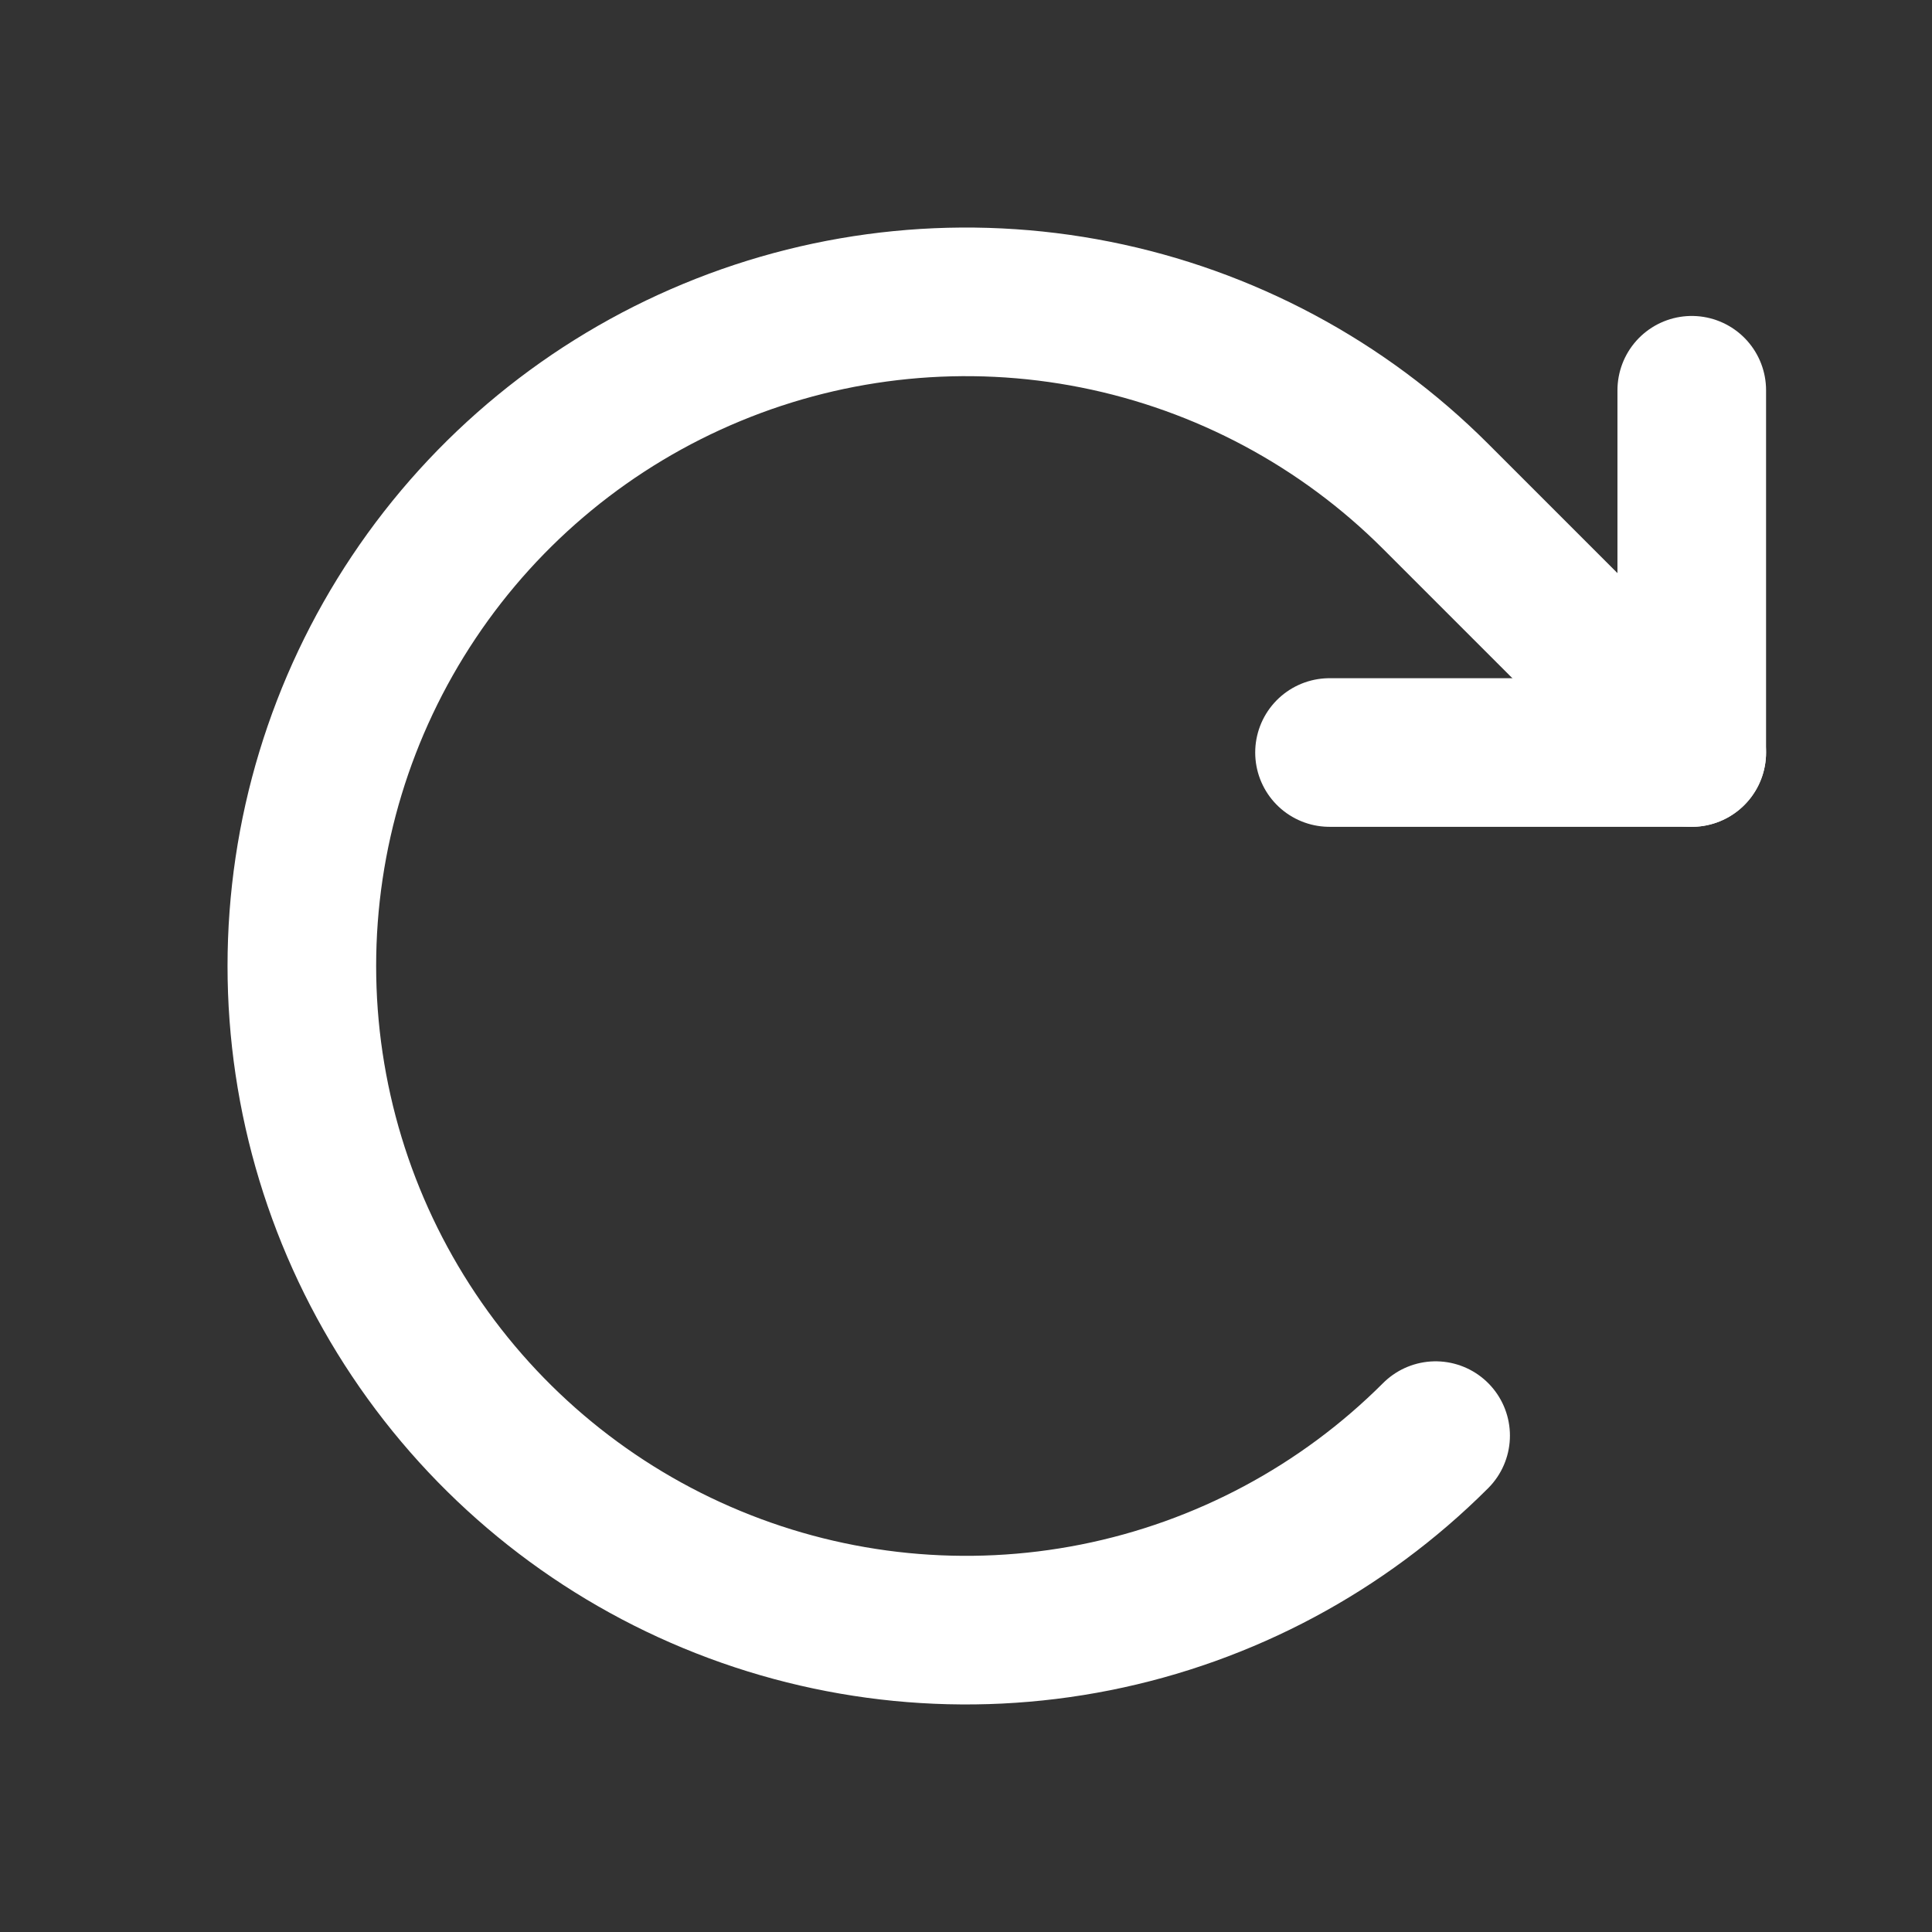 <svg width="26" height="26" viewBox="0 0 26 26" fill="none" xmlns="http://www.w3.org/2000/svg">
<rect x="0" y="0" width="26" height="26" fill="#333333" stroke="none"/>
<path d="M17.892 10.127H22.767V5.252" stroke="white" stroke-width="2" stroke-linecap="round" stroke-linejoin="round"/>
<path d="M19.32 19.32C18.07 20.57 16.477 21.421 14.744 21.766C13.01 22.111 11.213 21.934 9.58 21.257C7.947 20.581 6.551 19.435 5.569 17.965C4.587 16.496 4.062 14.768 4.062 13C4.062 11.232 4.587 9.504 5.569 8.035C6.551 6.565 7.947 5.419 9.58 4.743C11.213 4.066 13.01 3.889 14.744 4.234C16.477 4.579 18.07 5.43 19.32 6.68L22.767 10.127" stroke="white" stroke-width="2" stroke-linecap="round" stroke-linejoin="round"/>
</svg>
